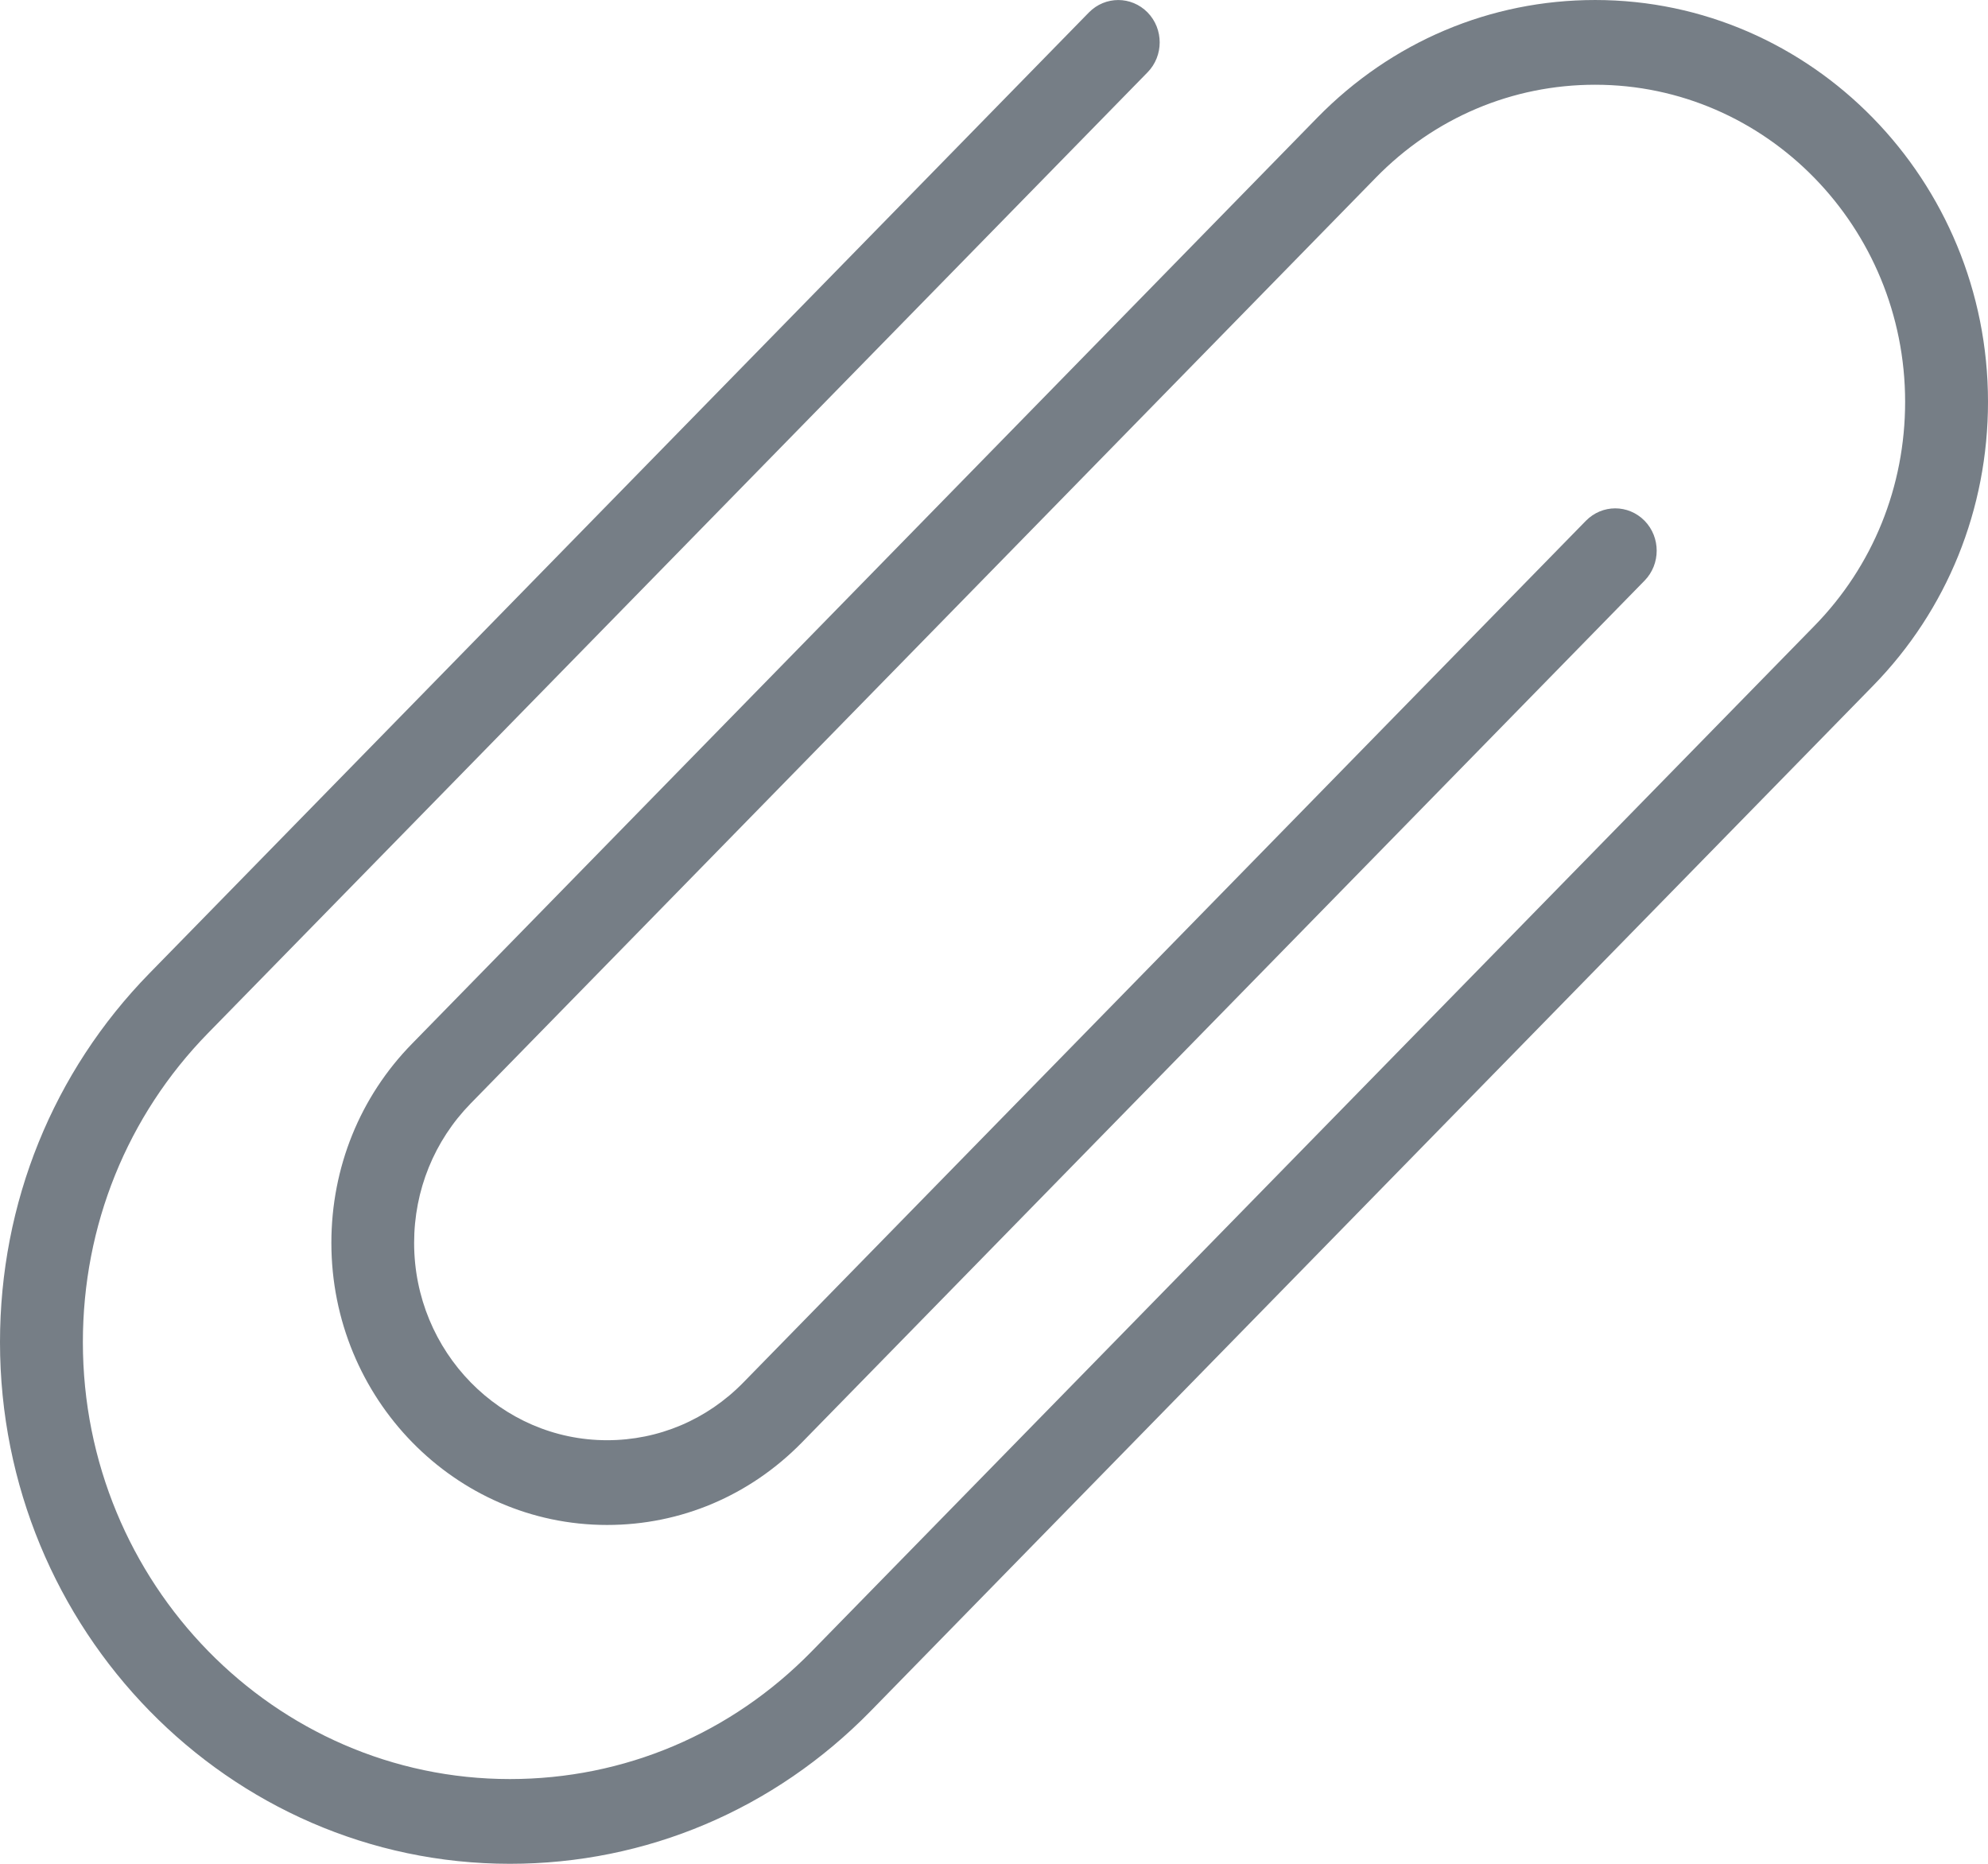 <svg width="16" height="15" viewBox="0 0 16 15" fill="none" xmlns="http://www.w3.org/2000/svg">
<path d="M4.104 15C1.841 15 0 13.117 0 10.802C0 9.681 0.427 8.627 1.202 7.834L8.764 0.1C8.895 -0.033 9.105 -0.033 9.236 0.1C9.366 0.233 9.366 0.449 9.236 0.582L1.673 8.316C1.024 8.98 0.667 9.863 0.667 10.802C0.667 12.741 2.209 14.318 4.104 14.318C5.023 14.318 5.886 13.953 6.535 13.288L14.602 5.038C15.074 4.556 15.333 3.915 15.333 3.234C15.333 1.827 14.214 0.682 12.838 0.682C12.172 0.682 11.545 0.947 11.074 1.429L3.788 8.881C3.495 9.181 3.333 9.579 3.333 10.003C3.333 10.879 4.03 11.591 4.886 11.591C5.3 11.591 5.69 11.426 5.983 11.126L12.764 4.191C12.895 4.058 13.105 4.058 13.236 4.191C13.366 4.324 13.366 4.54 13.236 4.673L6.455 11.608C6.035 12.037 5.479 12.273 4.886 12.273C3.662 12.273 2.667 11.255 2.667 10.003C2.667 9.397 2.897 8.827 3.317 8.399L10.602 0.947C11.2 0.336 11.994 3.99502e-05 12.838 3.99502e-05C14.582 7.99004e-06 16 1.451 16 3.234C16 4.097 15.671 4.91 15.074 5.52L7.007 13.771C6.232 14.563 5.201 15 4.104 15Z" fill="#767E86"/>
</svg>
